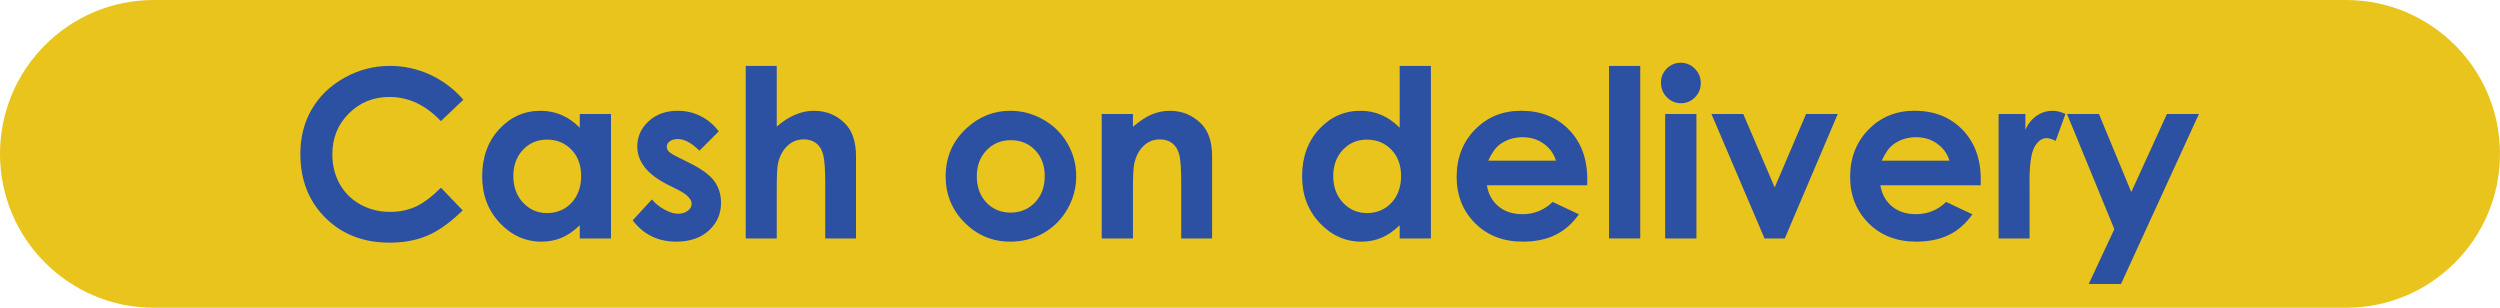 <?xml version="1.0" encoding="iso-8859-1"?>
<!-- Generator: Adobe Illustrator 16.0.0, SVG Export Plug-In . SVG Version: 6.00 Build 0)  -->
<!DOCTYPE svg PUBLIC "-//W3C//DTD SVG 1.1//EN" "http://www.w3.org/Graphics/SVG/1.1/DTD/svg11.dtd">
<svg version="1.1" id="&#x5716;&#x5C64;_1" xmlns="http://www.w3.org/2000/svg" xmlns:xlink="http://www.w3.org/1999/xlink" x="0px"
	 y="0px" width="106.718px" height="13.138px" viewBox="0 0 106.718 13.138" style="enable-background:new 0 0 106.718 13.138;"
	 xml:space="preserve">
<g>
	<g>
		<path style="fill:#E8C41D;" d="M100.148,0H6.568C2.941,0,0,2.941,0,6.568c0,3.629,2.941,6.569,6.568,6.569h93.58
			c3.628,0,6.569-2.94,6.569-6.569C106.718,2.941,103.776,0,100.148,0z"/>
	</g>
	<g>
		<path style="fill:#2C50A2;" d="M19.778,4.258L18.821,5.17c-0.65-0.688-1.382-1.031-2.195-1.031c-0.686,0-1.264,0.234-1.734,0.703
			c-0.47,0.47-0.705,1.049-0.705,1.736c0,0.479,0.104,0.904,0.313,1.275c0.209,0.371,0.502,0.663,0.883,0.875
			c0.381,0.211,0.804,0.317,1.27,0.317c0.396,0,0.759-0.074,1.088-0.222c0.328-0.148,0.689-0.418,1.082-0.81l0.928,0.968
			c-0.531,0.518-1.032,0.877-1.504,1.076c-0.473,0.201-1.012,0.301-1.617,0.301c-1.116,0-2.029-0.354-2.741-1.063
			c-0.712-0.707-1.067-1.615-1.067-2.722c0-0.716,0.162-1.353,0.486-1.909s0.787-1.004,1.392-1.343s1.254-0.508,1.95-0.508
			c0.593,0,1.164,0.125,1.712,0.376C18.907,3.441,19.381,3.797,19.778,4.258z"/>
		<path style="fill:#2C50A2;" d="M24.749,4.866h1.332v5.313h-1.332V9.617c-0.261,0.248-0.521,0.426-0.783,0.535
			c-0.262,0.108-0.545,0.163-0.852,0.163c-0.686,0-1.279-0.267-1.779-0.798c-0.501-0.533-0.752-1.194-0.752-1.985
			c0-0.82,0.242-1.493,0.727-2.017s1.074-0.786,1.766-0.786c0.319,0,0.618,0.06,0.898,0.181c0.279,0.121,0.537,0.301,0.775,0.542
			V4.866z M23.347,5.96c-0.412,0-0.754,0.146-1.026,0.437c-0.272,0.292-0.409,0.666-0.409,1.121c0,0.459,0.139,0.836,0.416,1.133
			s0.619,0.444,1.025,0.444c0.418,0,0.766-0.146,1.041-0.437c0.275-0.292,0.414-0.674,0.414-1.146c0-0.462-0.139-0.837-0.414-1.123
			S23.769,5.96,23.347,5.96z"/>
		<path style="fill:#2C50A2;" d="M30.681,5.608l-0.824,0.825c-0.336-0.332-0.641-0.498-0.914-0.498
			c-0.149,0-0.267,0.031-0.352,0.096c-0.084,0.063-0.127,0.143-0.127,0.236c0,0.072,0.027,0.138,0.081,0.197
			c0.054,0.061,0.187,0.143,0.397,0.247l0.488,0.244c0.515,0.254,0.868,0.513,1.061,0.776c0.191,0.264,0.287,0.572,0.287,0.928
			c0,0.473-0.173,0.865-0.52,1.182s-0.812,0.474-1.395,0.474c-0.774,0-1.393-0.303-1.855-0.908l0.82-0.894
			c0.156,0.182,0.34,0.33,0.55,0.441c0.21,0.113,0.396,0.169,0.56,0.169c0.176,0,0.316-0.042,0.424-0.127s0.162-0.183,0.162-0.293
			c0-0.205-0.194-0.405-0.582-0.601l-0.449-0.225c-0.859-0.434-1.289-0.975-1.289-1.626c0-0.42,0.162-0.778,0.486-1.077
			c0.324-0.297,0.738-0.446,1.242-0.446c0.346,0,0.67,0.075,0.975,0.228C30.212,5.107,30.47,5.325,30.681,5.608z"/>
		<path style="fill:#2C50A2;" d="M31.833,2.815h1.324v2.588c0.26-0.225,0.521-0.394,0.785-0.505
			c0.264-0.113,0.531-0.169,0.801-0.169c0.527,0,0.973,0.183,1.334,0.547c0.309,0.315,0.463,0.78,0.463,1.392v3.511h-1.313V7.85
			c0-0.615-0.029-1.031-0.088-1.25s-0.159-0.381-0.301-0.488S34.522,5.95,34.313,5.95c-0.27,0-0.502,0.089-0.695,0.269
			s-0.328,0.424-0.402,0.732c-0.039,0.16-0.059,0.523-0.059,1.094v2.134h-1.324V2.815z"/>
		<path style="fill:#2C50A2;" d="M43.122,4.729c0.502,0,0.973,0.126,1.414,0.376s0.785,0.591,1.033,1.021
			c0.247,0.43,0.371,0.894,0.371,1.392c0,0.502-0.125,0.971-0.374,1.406s-0.589,0.777-1.019,1.023
			c-0.43,0.245-0.902,0.368-1.42,0.368c-0.762,0-1.412-0.271-1.951-0.813c-0.539-0.541-0.809-1.199-0.809-1.975
			c0-0.83,0.305-1.521,0.914-2.075C41.815,4.971,42.429,4.729,43.122,4.729z M43.145,5.984c-0.414,0-0.759,0.145-1.034,0.432
			c-0.275,0.289-0.414,0.657-0.414,1.106c0,0.462,0.137,0.837,0.408,1.123c0.273,0.286,0.617,0.43,1.035,0.43
			s0.765-0.146,1.042-0.435c0.276-0.289,0.415-0.662,0.415-1.118s-0.136-0.826-0.408-1.11C43.917,6.127,43.568,5.984,43.145,5.984z"
			/>
		<path style="fill:#2C50A2;" d="M47.028,4.866h1.334V5.41c0.302-0.254,0.576-0.432,0.82-0.531c0.246-0.1,0.497-0.149,0.754-0.149
			c0.527,0,0.974,0.185,1.341,0.552c0.31,0.313,0.464,0.775,0.464,1.387v3.511h-1.318V7.852c0-0.633-0.029-1.055-0.086-1.262
			c-0.057-0.209-0.156-0.367-0.297-0.477c-0.142-0.108-0.316-0.163-0.523-0.163c-0.27,0-0.502,0.091-0.694,0.271
			c-0.193,0.181-0.327,0.43-0.401,0.749c-0.039,0.165-0.059,0.524-0.059,1.077v2.132h-1.334V4.866z"/>
		<path style="fill:#2C50A2;" d="M59.749,2.815h1.332v7.363h-1.332V9.617c-0.261,0.248-0.521,0.426-0.783,0.535
			c-0.262,0.108-0.545,0.163-0.852,0.163c-0.686,0-1.279-0.267-1.779-0.798c-0.501-0.533-0.752-1.194-0.752-1.985
			c0-0.82,0.242-1.493,0.727-2.017s1.074-0.786,1.766-0.786c0.319,0,0.618,0.06,0.898,0.181c0.279,0.121,0.537,0.301,0.775,0.542
			V2.815z M58.347,5.96c-0.412,0-0.754,0.146-1.026,0.437c-0.272,0.292-0.409,0.666-0.409,1.121c0,0.459,0.139,0.836,0.416,1.133
			s0.619,0.444,1.025,0.444c0.418,0,0.766-0.146,1.041-0.437c0.275-0.292,0.414-0.674,0.414-1.146c0-0.462-0.139-0.837-0.414-1.123
			S58.769,5.96,58.347,5.96z"/>
		<path style="fill:#2C50A2;" d="M67.751,7.908H63.47c0.062,0.377,0.227,0.678,0.495,0.9c0.269,0.224,0.611,0.335,1.028,0.335
			c0.498,0,0.926-0.175,1.283-0.522l1.123,0.527c-0.279,0.396-0.615,0.691-1.006,0.881c-0.391,0.191-0.854,0.286-1.391,0.286
			c-0.834,0-1.513-0.263-2.037-0.788c-0.523-0.526-0.785-1.185-0.785-1.976c0-0.811,0.261-1.483,0.783-2.019
			c0.522-0.536,1.178-0.804,1.965-0.804c0.837,0,1.518,0.268,2.041,0.804c0.524,0.535,0.787,1.242,0.787,2.121L67.751,7.908z
			 M66.419,6.858c-0.088-0.296-0.262-0.537-0.521-0.723s-0.561-0.278-0.902-0.278c-0.371,0-0.697,0.104-0.979,0.313
			c-0.176,0.131-0.339,0.359-0.488,0.688H66.419z"/>
		<path style="fill:#2C50A2;" d="M68.685,2.815h1.332v7.363h-1.332V2.815z"/>
		<path style="fill:#2C50A2;" d="M71.748,2.679c0.233,0,0.435,0.085,0.601,0.254c0.168,0.169,0.252,0.374,0.252,0.615
			c0,0.237-0.084,0.44-0.249,0.608c-0.165,0.167-0.363,0.251-0.594,0.251c-0.237,0-0.438-0.085-0.606-0.257
			c-0.167-0.17-0.25-0.378-0.25-0.622c0-0.234,0.082-0.435,0.248-0.601S71.515,2.679,71.748,2.679z M71.081,4.866h1.334v5.313
			h-1.334V4.866z"/>
		<path style="fill:#2C50A2;" d="M73.057,4.866h1.358l1.342,3.135l1.34-3.135h1.351l-2.261,5.313h-0.864L73.057,4.866z"/>
		<path style="fill:#2C50A2;" d="M84.548,7.908h-4.281c0.062,0.377,0.227,0.678,0.495,0.9c0.269,0.224,0.611,0.335,1.028,0.335
			c0.498,0,0.926-0.175,1.283-0.522l1.123,0.527c-0.279,0.396-0.615,0.691-1.006,0.881c-0.391,0.191-0.854,0.286-1.391,0.286
			c-0.834,0-1.513-0.263-2.037-0.788c-0.523-0.526-0.785-1.185-0.785-1.976c0-0.811,0.261-1.483,0.783-2.019
			c0.522-0.536,1.178-0.804,1.965-0.804c0.837,0,1.518,0.268,2.041,0.804c0.524,0.535,0.787,1.242,0.787,2.121L84.548,7.908z
			 M83.216,6.858c-0.088-0.296-0.262-0.537-0.521-0.723s-0.561-0.278-0.902-0.278c-0.371,0-0.697,0.104-0.979,0.313
			c-0.176,0.131-0.339,0.359-0.488,0.688H83.216z"/>
		<path style="fill:#2C50A2;" d="M85.315,4.866h1.143v0.669c0.123-0.264,0.287-0.464,0.492-0.601s0.43-0.205,0.674-0.205
			c0.173,0,0.354,0.046,0.543,0.137l-0.416,1.147c-0.156-0.078-0.284-0.117-0.385-0.117c-0.205,0-0.379,0.127-0.521,0.381
			s-0.212,0.752-0.212,1.494l0.004,0.259v2.148h-1.322V4.866z"/>
		<path style="fill:#2C50A2;" d="M88.236,4.866h1.362l1.38,3.333l1.522-3.333h1.366l-3.327,7.256h-1.377l1.093-2.34L88.236,4.866z"
			/>
	</g>
</g>
</svg>
